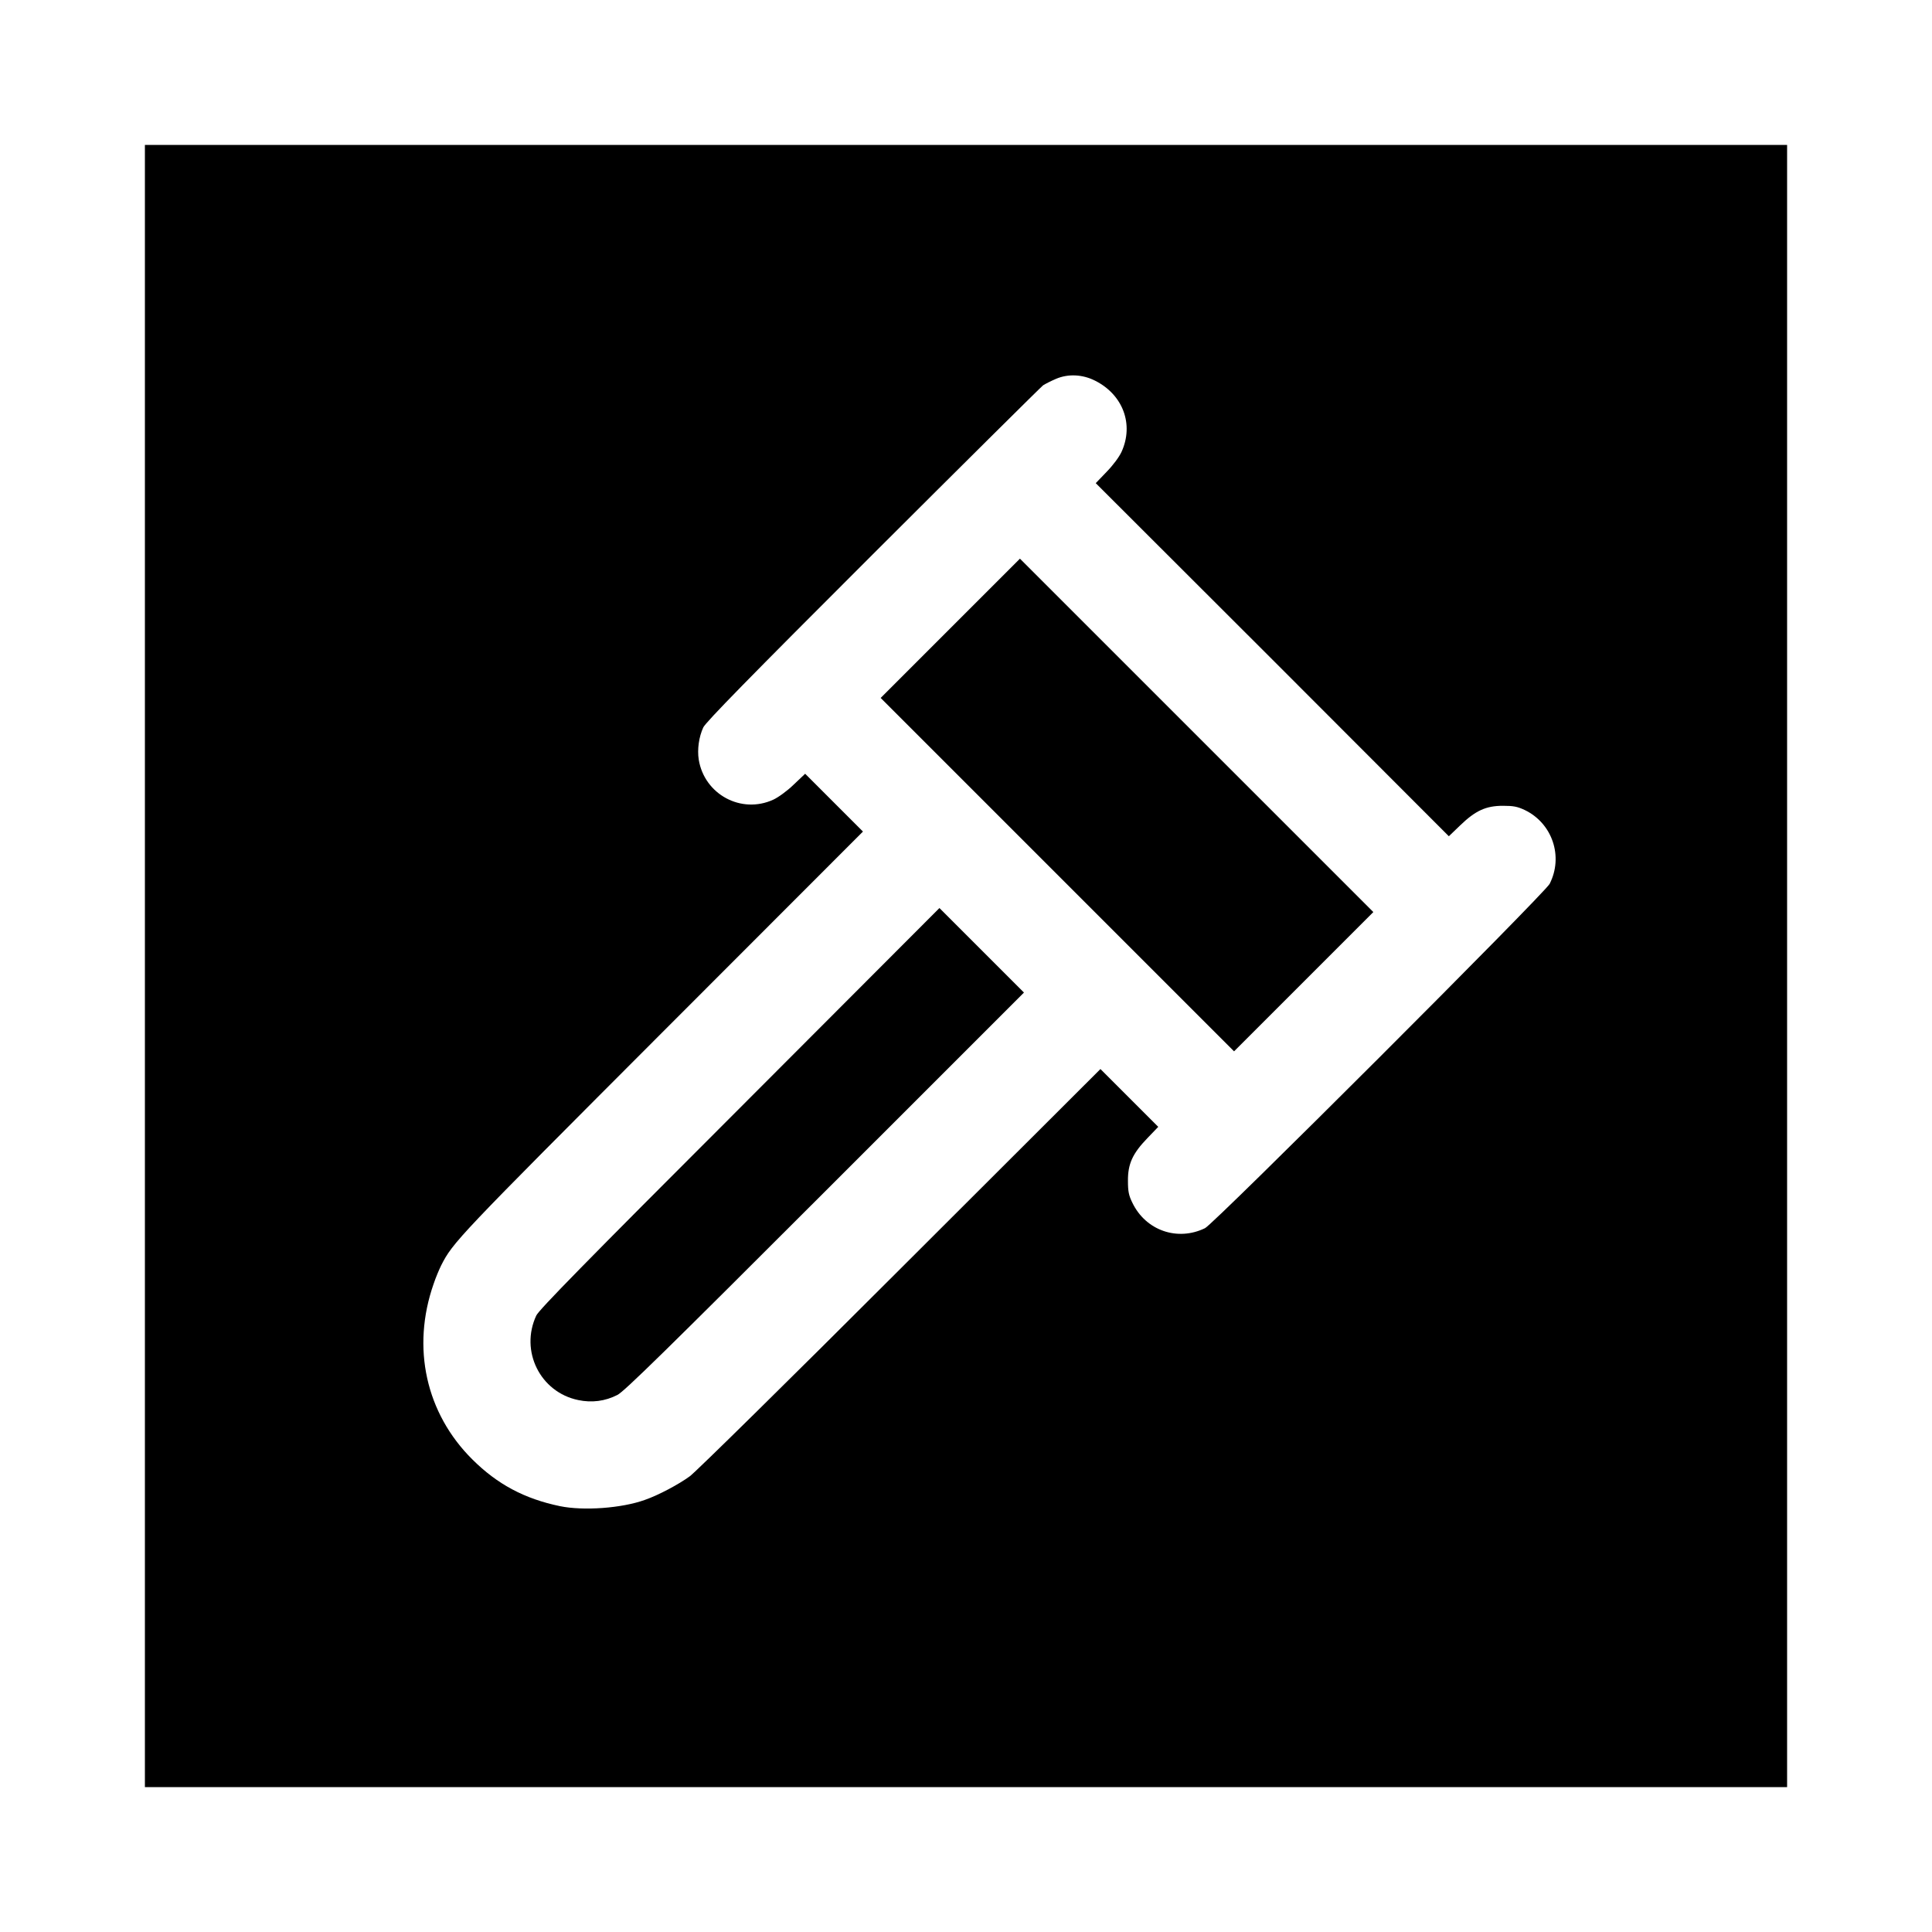 <?xml version="1.0" encoding="UTF-8"?>
<svg xmlns="http://www.w3.org/2000/svg" xmlns:xlink="http://www.w3.org/1999/xlink" width="150px" height="150px" viewBox="0 0 150 150" version="1.1">
<g id="surface1">
<path style=" stroke:none;fill-rule:nonzero;fill:rgb(0%,0%,0%);fill-opacity:1;" d="M 11.25 75 L 11.25 138.75 L 138.75 138.75 L 138.75 11.25 L 11.25 11.25 Z M 85.012 29.551 C 87.188 30.637 88.051 32.949 87.074 35.086 C 86.887 35.488 86.414 36.125 85.914 36.637 L 85.074 37.512 L 98.789 51.211 L 112.488 64.926 L 113.363 64.086 C 114.551 62.938 115.363 62.562 116.688 62.562 C 117.512 62.562 117.812 62.625 118.375 62.887 C 120.523 63.914 121.398 66.5 120.312 68.625 C 119.914 69.375 94.289 94.988 93.562 95.352 C 91.426 96.398 88.949 95.539 87.914 93.375 C 87.637 92.812 87.574 92.5 87.574 91.688 C 87.562 90.375 87.926 89.562 89.086 88.363 L 89.926 87.488 L 85.438 83 L 69.938 98.477 C 61.414 107 54.051 114.25 53.562 114.613 C 52.711 115.238 51.125 116.086 50.074 116.449 C 48.273 117.102 45.301 117.312 43.477 116.938 C 40.711 116.363 38.613 115.238 36.676 113.312 C 33.062 109.727 31.938 104.625 33.664 99.688 C 33.824 99.199 34.102 98.551 34.25 98.25 C 35.164 96.449 35.512 96.086 51.387 80.188 L 67 64.562 L 62.512 60.074 L 61.613 60.926 C 61.113 61.414 60.414 61.914 60.039 62.086 C 57.551 63.227 54.688 61.676 54.25 58.977 C 54.125 58.188 54.262 57.211 54.602 56.477 C 54.789 56.074 58.176 52.613 67.762 43.039 C 74.875 35.938 80.824 30.039 80.988 29.914 C 81.164 29.801 81.613 29.574 81.988 29.414 C 82.926 29.012 84.039 29.062 85.012 29.551 Z M 85.012 29.551 "/>
<path style=" stroke:none;fill-rule:nonzero;fill:rgb(0%,0%,0%);fill-opacity:1;" d="M 73.773 48.789 L 68.375 54.188 L 95.812 81.625 L 106.625 70.812 L 79.188 43.375 Z M 73.773 48.789 "/>
<path style=" stroke:none;fill-rule:nonzero;fill:rgb(0%,0%,0%);fill-opacity:1;" d="M 57.426 86.039 C 45.336 98.125 41.852 101.688 41.637 102.137 C 40.352 104.887 41.938 108.086 44.887 108.699 C 45.949 108.926 46.988 108.789 47.938 108.301 C 48.449 108.051 51.801 104.762 64.039 92.523 L 79.5 77.062 L 72.938 70.5 Z M 57.426 86.039 "/>
</g>
</svg>
